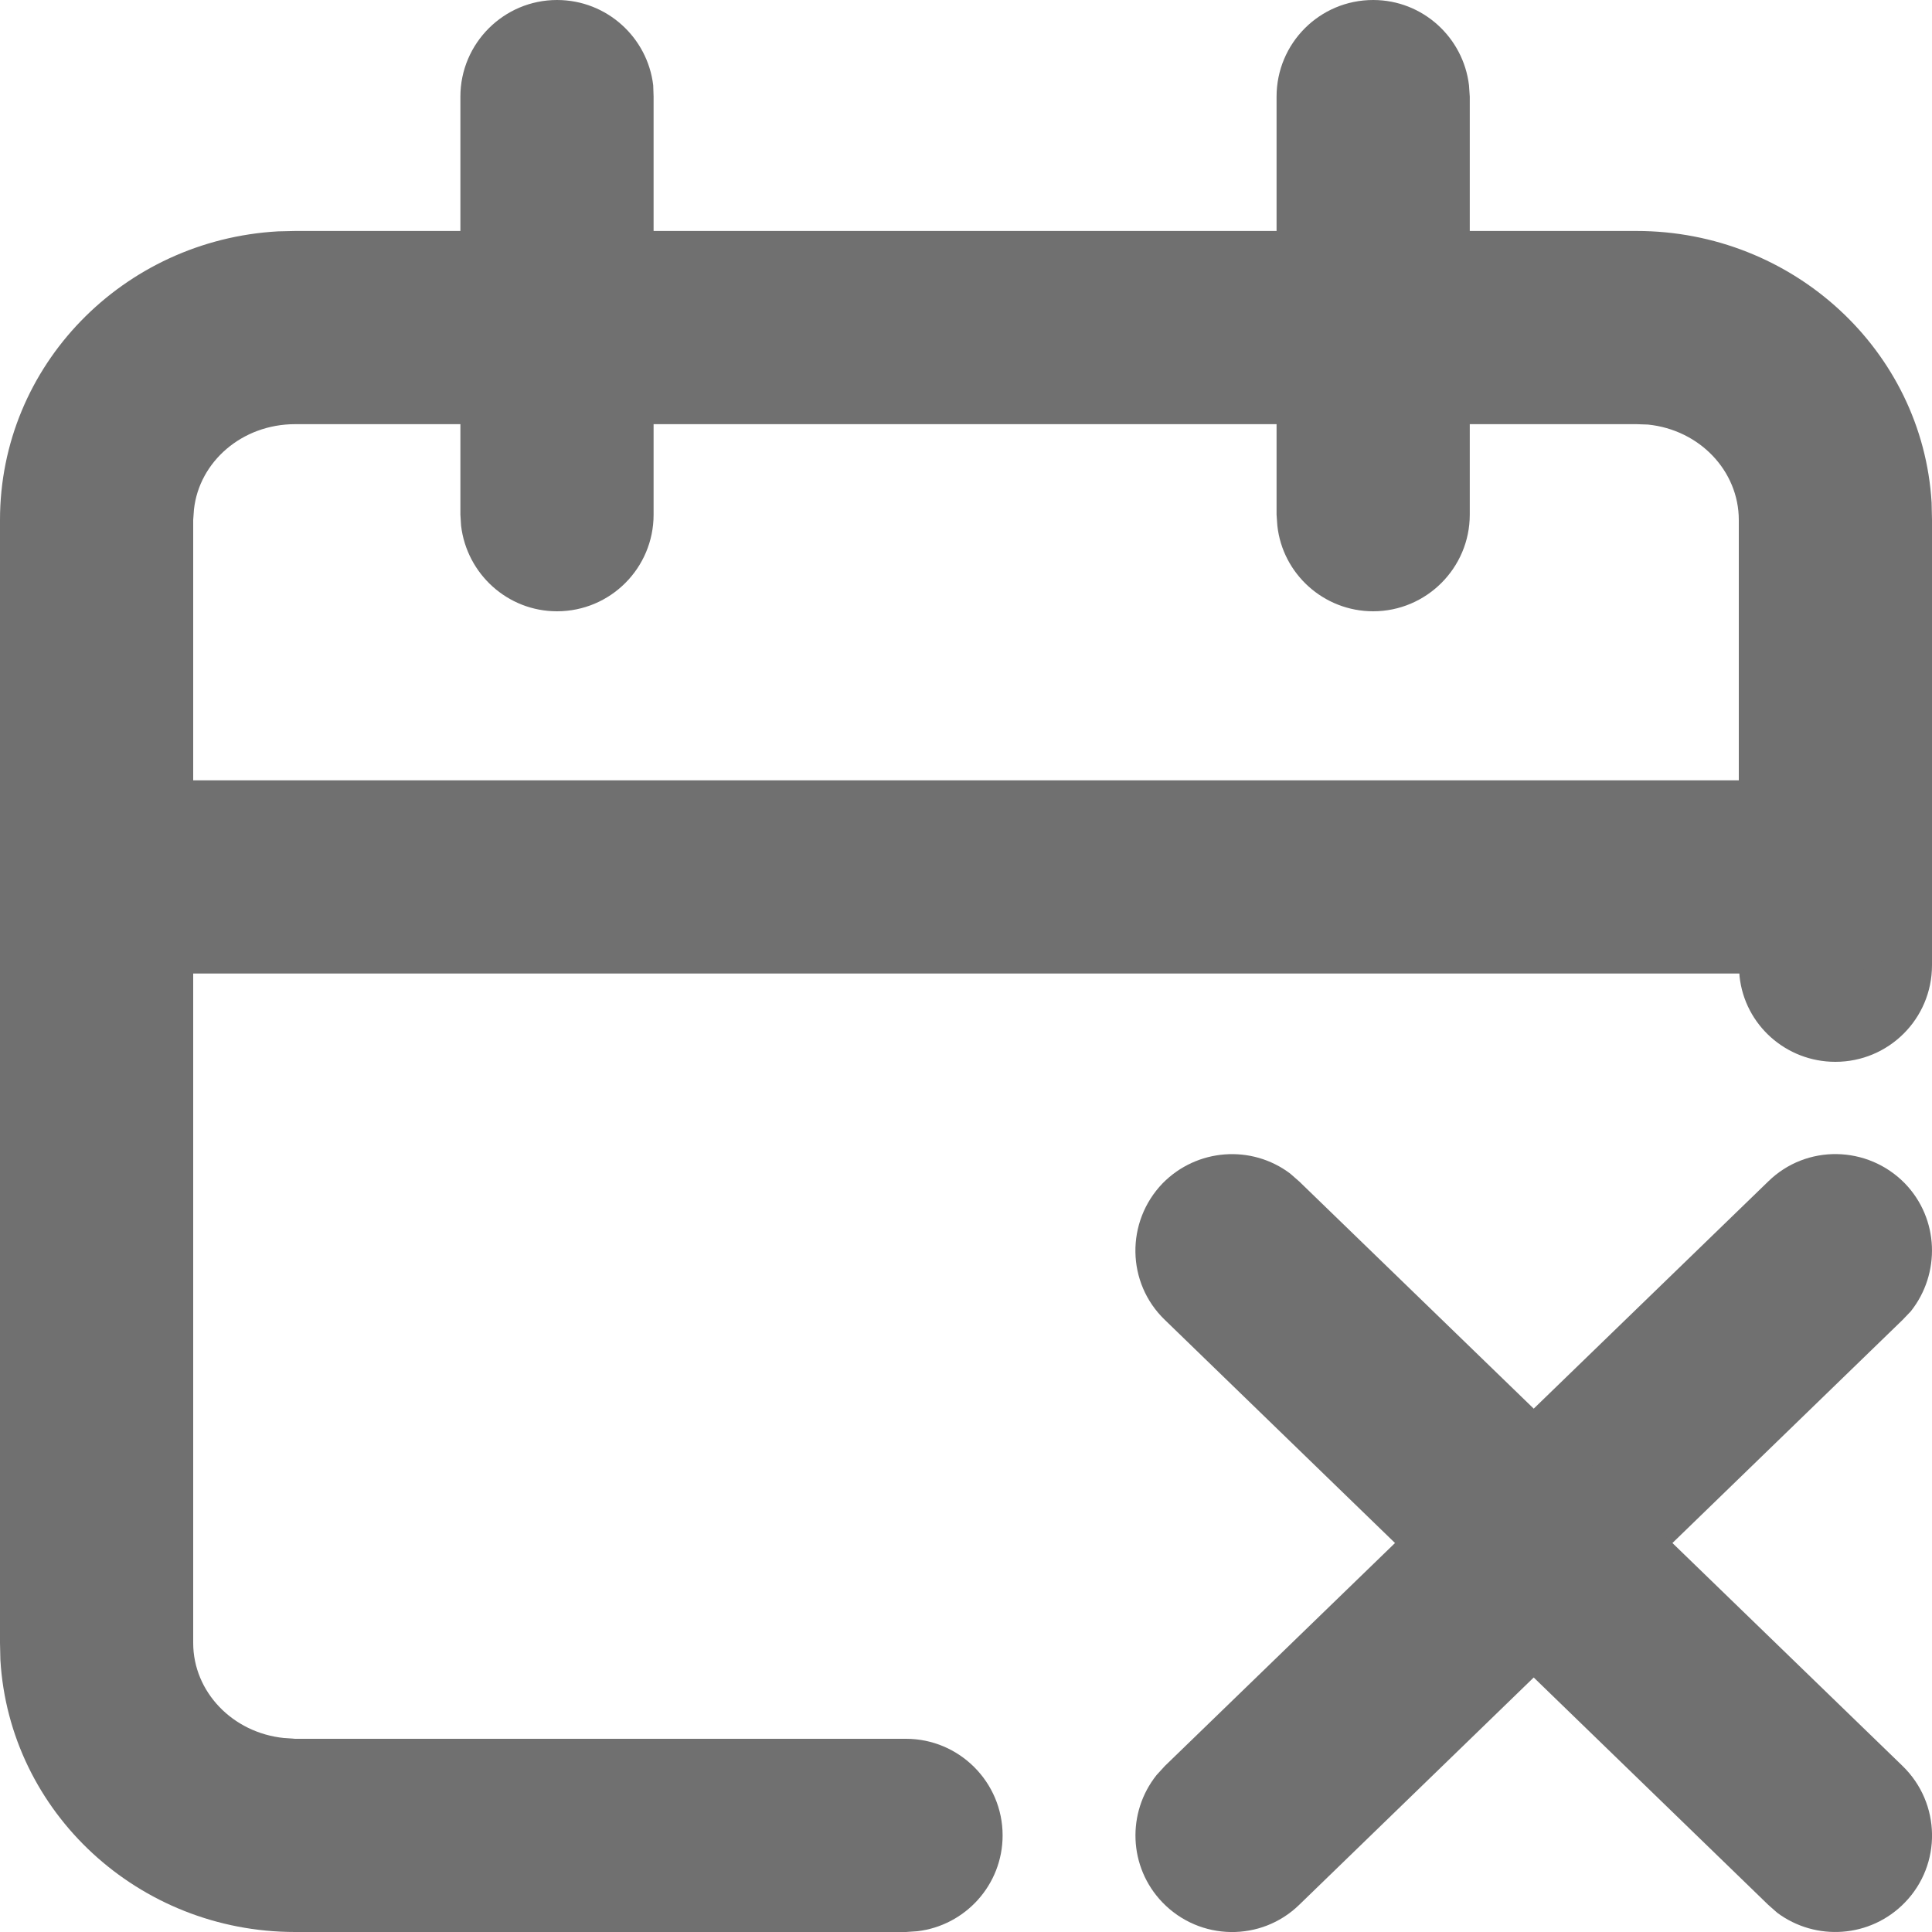 <?xml version="1.0" encoding="UTF-8"?>
<svg xmlns="http://www.w3.org/2000/svg" xmlns:xlink="http://www.w3.org/1999/xlink" width="20" height="20" viewBox="0 0 20 20">
<defs>
<clipPath id="clip-0">
<path clip-rule="nonzero" d="M 0 2 L 20 2 L 20 20 L 0 20 Z M 0 2 "/>
</clipPath>
<clipPath id="clip-1">
<path clip-rule="nonzero" d="M 16.941 2.391 C 18.562 2.391 19.902 3.629 19.996 5.203 L 20 5.383 L 20 9.992 C 20 10.547 19.551 10.992 19 10.992 C 18.488 10.992 18.062 10.609 18.008 10.109 L 18 9.992 L 18 5.383 C 18 4.875 17.594 4.449 17.059 4.395 L 16.941 4.391 L 3.055 4.391 C 2.504 4.391 2.062 4.781 2.008 5.273 L 2 5.383 L 2 17.008 C 2 17.512 2.406 17.938 2.941 17.992 L 3.055 18 L 9.379 18 C 9.93 18 10.379 18.449 10.379 19 C 10.379 19.512 9.992 19.934 9.496 19.992 L 9.379 20 L 3.055 20 C 1.434 20 0.098 18.762 0.004 17.184 L 0 17.008 L 0 5.383 C 0 3.781 1.277 2.484 2.879 2.395 L 3.055 2.391 Z M 16.941 2.391 "/>
</clipPath>
<clipPath id="clip-2">
<path clip-rule="nonzero" d="M 0 8 L 20 8 L 20 11 L 0 11 Z M 0 8 "/>
</clipPath>
<clipPath id="clip-3">
<path clip-rule="nonzero" d="M 19 8.078 C 19.551 8.078 20 8.527 20 9.078 C 20 9.59 19.613 10.016 19.117 10.07 L 19 10.078 L 1 10.078 C 0.449 10.078 0 9.629 0 9.078 C 0 8.566 0.387 8.145 0.883 8.086 L 1 8.078 Z M 19 8.078 "/>
</clipPath>
<clipPath id="clip-4">
<path clip-rule="nonzero" d="M 4 0 L 7 0 L 7 7 L 4 7 Z M 4 0 "/>
</clipPath>
<clipPath id="clip-5">
<path clip-rule="nonzero" d="M 5.766 0 C 6.281 0 6.703 0.387 6.762 0.883 L 6.766 1 L 6.766 5.328 C 6.766 5.879 6.32 6.328 5.766 6.328 C 5.254 6.328 4.832 5.941 4.773 5.441 L 4.766 5.328 L 4.766 1 C 4.766 0.449 5.215 0 5.766 0 Z M 5.766 0 "/>
</clipPath>
<clipPath id="clip-6">
<path clip-rule="nonzero" d="M 13 0 L 16 0 L 16 7 L 13 7 Z M 13 0 "/>
</clipPath>
<clipPath id="clip-7">
<path clip-rule="nonzero" d="M 14.215 0 C 14.727 0 15.148 0.387 15.207 0.883 L 15.215 1 L 15.215 5.328 C 15.215 5.879 14.766 6.328 14.215 6.328 C 13.703 6.328 13.277 5.941 13.223 5.441 L 13.215 5.328 L 13.215 1 C 13.215 0.449 13.66 0 14.215 0 Z M 14.215 0 "/>
</clipPath>
<clipPath id="clip-8">
<path clip-rule="nonzero" d="M 11 11 L 20 11 L 20 20 L 11 20 Z M 11 11 "/>
</clipPath>
<clipPath id="clip-9">
<path clip-rule="nonzero" d="M 18.305 12.23 C 18.699 11.844 19.332 11.855 19.719 12.25 C 20.074 12.617 20.09 13.184 19.781 13.574 L 19.695 13.664 L 13.449 19.719 C 13.055 20.102 12.422 20.094 12.035 19.695 C 11.68 19.328 11.664 18.762 11.973 18.375 L 12.059 18.281 Z M 18.305 12.23 "/>
</clipPath>
<clipPath id="clip-10">
<path clip-rule="nonzero" d="M 11 11 L 20 11 L 20 20 L 11 20 Z M 11 11 "/>
</clipPath>
<clipPath id="clip-11">
<path clip-rule="nonzero" d="M 12.035 12.25 C 12.391 11.887 12.957 11.848 13.355 12.148 L 13.449 12.23 L 19.695 18.281 C 20.094 18.668 20.102 19.301 19.719 19.695 C 19.363 20.062 18.797 20.098 18.398 19.801 L 18.305 19.719 L 12.059 13.664 C 11.66 13.281 11.652 12.648 12.035 12.25 Z M 12.035 12.25 "/>
</clipPath>
</defs>
<g clip-path="url(#clip-0)">
<g clip-path="url(#clip-1)">
<path fill-rule="nonzero" fill="rgb(43.921%, 43.921%, 43.921%)" fill-opacity="1" d="M -1 1.391 L 21 1.391 L 21 21 L -1 21 Z M -1 1.391 "/>
</g>
</g>
<g clip-path="url(#clip-2)">
<g clip-path="url(#clip-3)">
<path fill-rule="nonzero" fill="rgb(43.921%, 43.921%, 43.921%)" fill-opacity="1" d="M -1 7.078 L 21 7.078 L 21 11.078 L -1 11.078 Z M -1 7.078 "/>
</g>
</g>
<g clip-path="url(#clip-4)">
<g clip-path="url(#clip-5)">
<path fill-rule="nonzero" fill="rgb(43.921%, 43.921%, 43.921%)" fill-opacity="1" d="M 3.766 -1 L 7.766 -1 L 7.766 7.328 L 3.766 7.328 Z M 3.766 -1 "/>
</g>
</g>
<g clip-path="url(#clip-6)">
<g clip-path="url(#clip-7)">
<path fill-rule="nonzero" fill="rgb(43.921%, 43.921%, 43.921%)" fill-opacity="1" d="M 12.215 -1 L 16.215 -1 L 16.215 7.328 L 12.215 7.328 Z M 12.215 -1 "/>
</g>
</g>
<g clip-path="url(#clip-8)">
<g clip-path="url(#clip-9)">
<path fill-rule="nonzero" fill="rgb(43.921%, 43.921%, 43.921%)" fill-opacity="1" d="M 10.664 10.844 L 21 10.844 L 21 21 L 10.664 21 Z M 10.664 10.844 "/>
</g>
</g>
<g clip-path="url(#clip-10)">
<g clip-path="url(#clip-11)">
<path fill-rule="nonzero" fill="rgb(43.921%, 43.921%, 43.921%)" fill-opacity="1" d="M 10.652 10.848 L 21 10.848 L 21 21 L 10.652 21 Z M 10.652 10.848 "/>
</g>
</g>
</svg>
